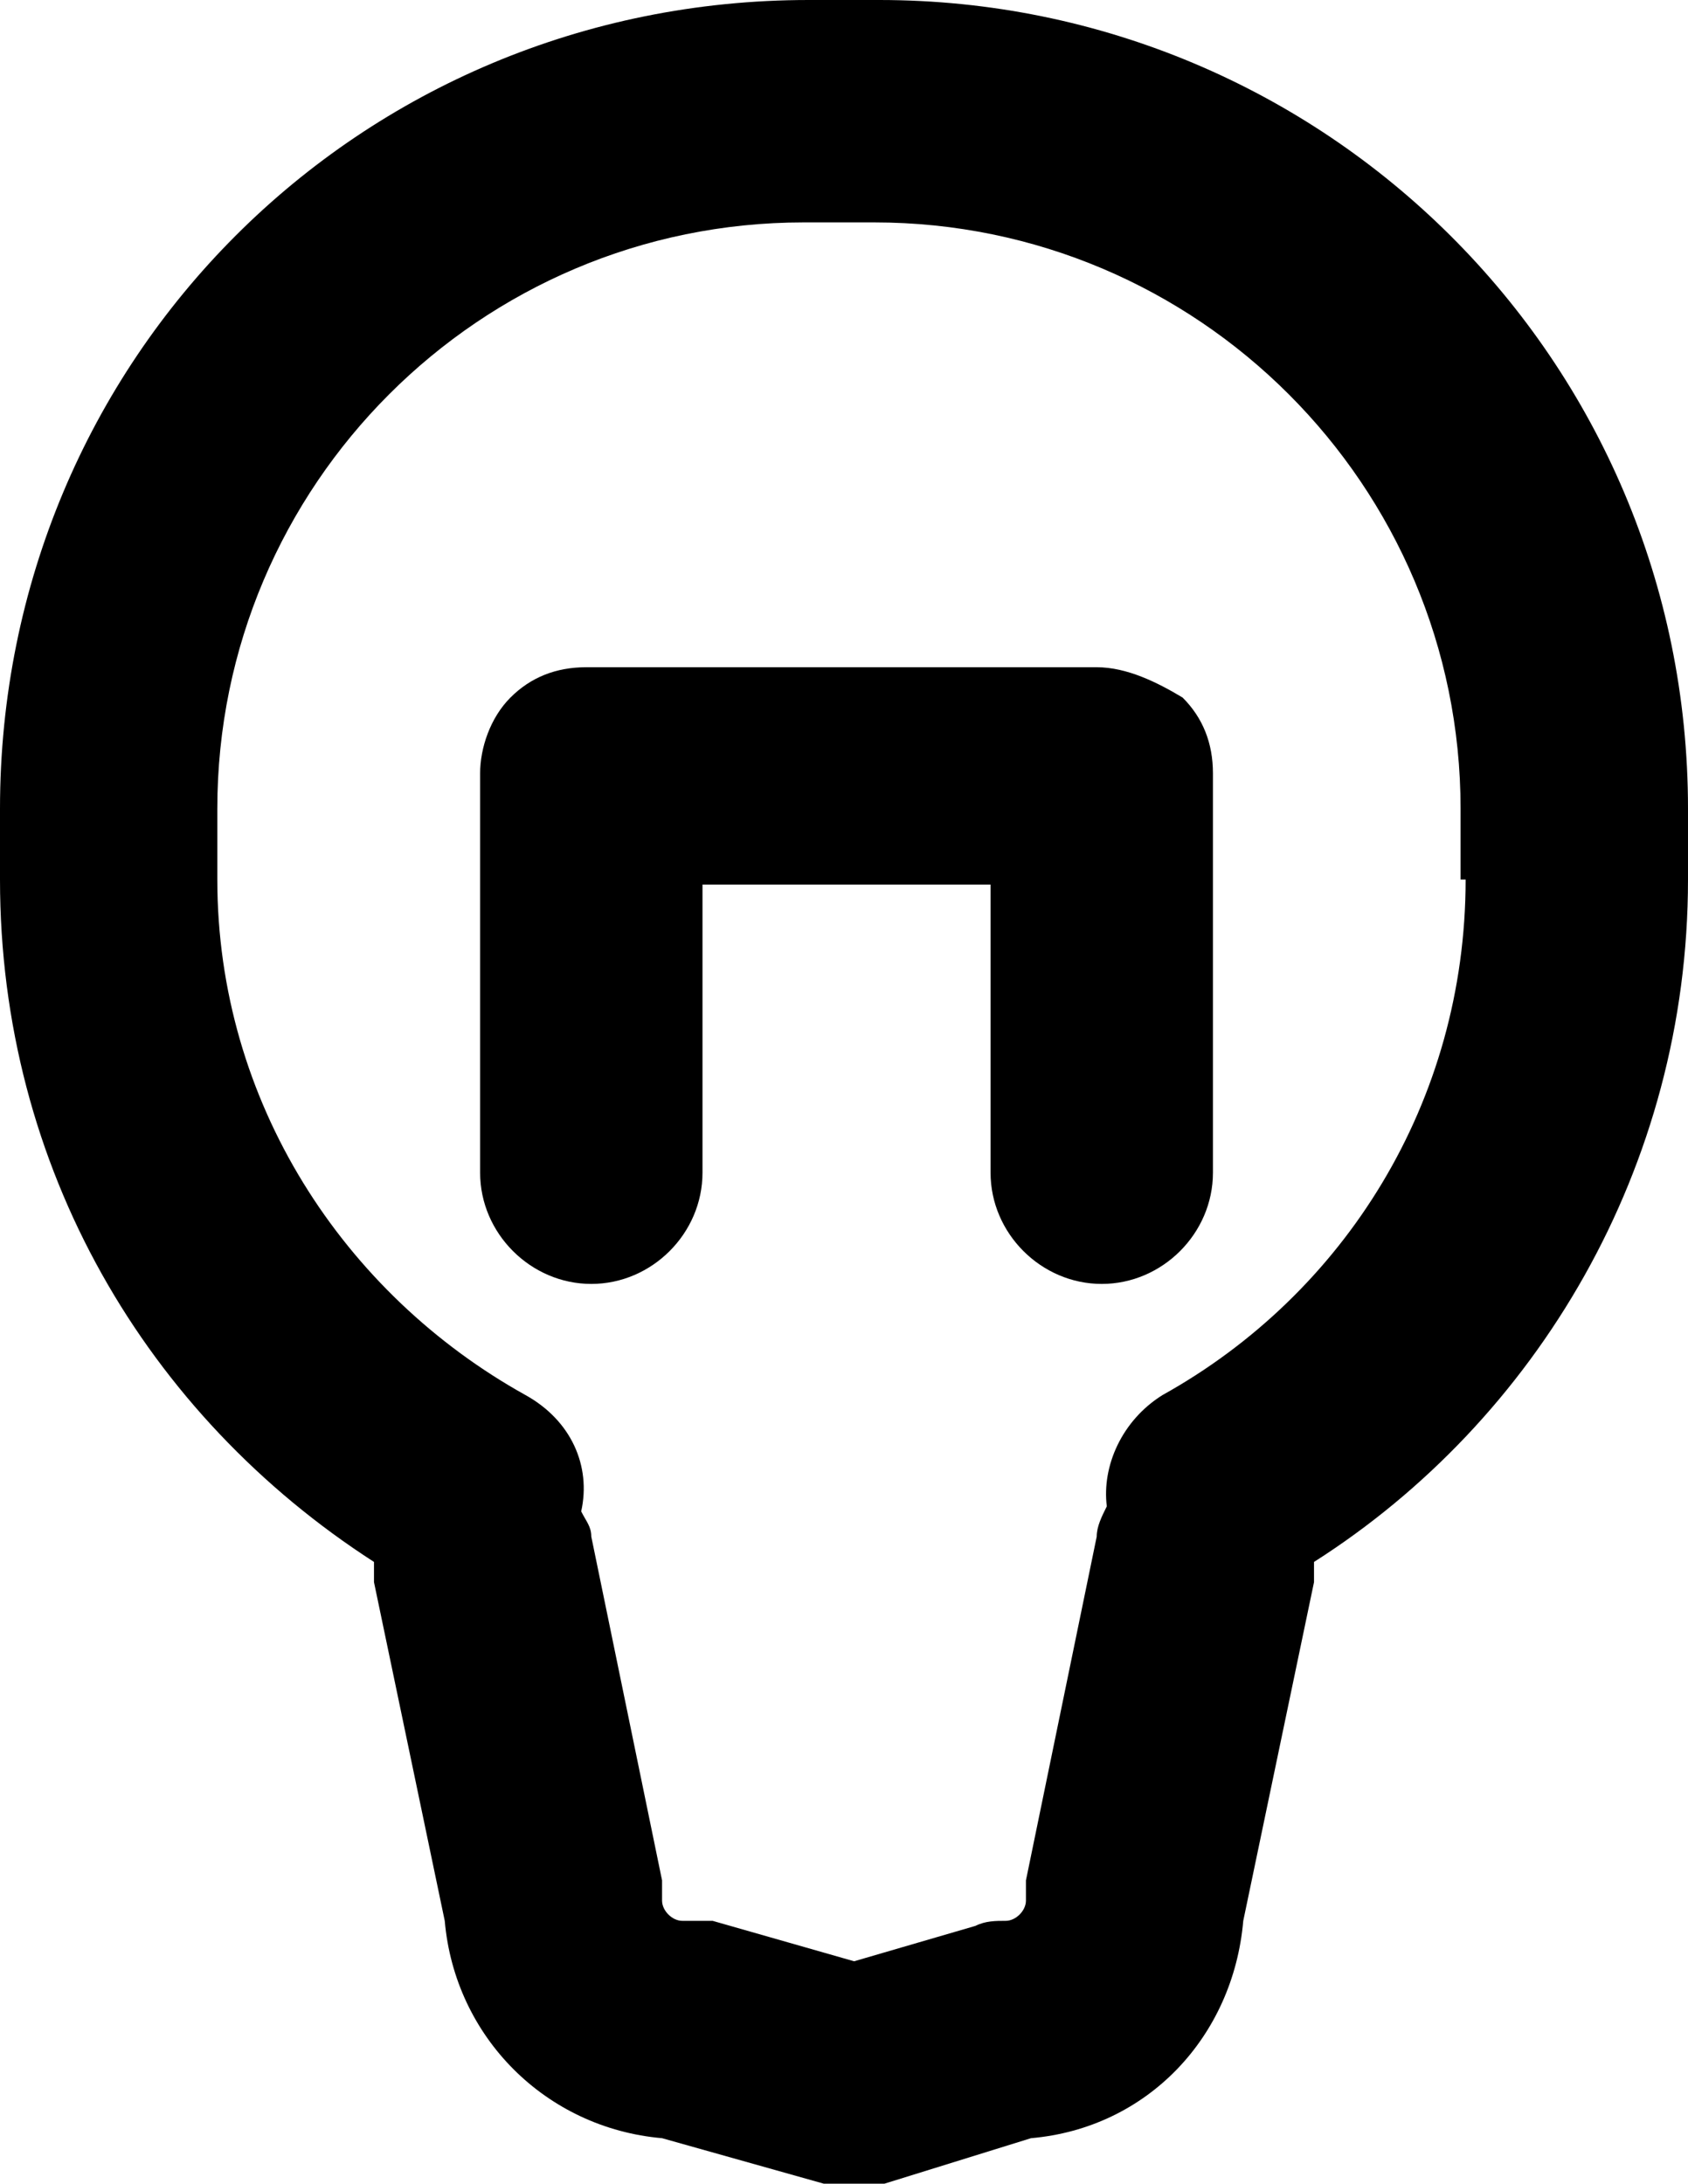 <?xml version="1.0" encoding="utf-8"?>
<!-- Generator: Adobe Illustrator 18.1.1, SVG Export Plug-In . SVG Version: 6.00 Build 0)  -->
<svg version="1.1" id="Layer_1" xmlns="http://www.w3.org/2000/svg" xmlns:xlink="http://www.w3.org/1999/xlink" x="0px" y="0px"
	 viewBox="0 0 33.4 43.2" enable-background="new 0 0 33.4 43.2" xml:space="preserve">
<g>
	<path d="M17.4,0H16C7.1,0,0,7.1,0,16v1.4C0,23.1,2.9,28,7.4,30.9c0,0.1,0,0.3,0,0.4L8.8,38c0.2,2.3,2,4.1,4.3,4.3l3.2,0.9
		c0.4,0.1,0.8,0.1,1.2,0l2.9-0.9c2.3-0.2,4-2,4.2-4.3l1.4-6.7c0-0.1,0-0.3,0-0.4c4.4-2.8,7.4-7.8,7.4-13.5V16
		C33.4,7.1,26.2,0,17.4,0z M29,17.4c0,4.4-2.4,8.2-6,10.2c-0.8,0.5-1.2,1.4-1.1,2.2c-0.1,0.2-0.2,0.4-0.2,0.6l-1.4,6.8
		c0,0.2,0,0.3,0,0.4c0,0.2-0.2,0.4-0.4,0.4c-0.2,0-0.4,0-0.6,0.1l-2.4,0.7L14.1,38C13.9,38,13.7,38,13.5,38c-0.2,0-0.4-0.2-0.4-0.4
		c0-0.2,0-0.3,0-0.4l-1.4-6.8c0-0.2-0.1-0.3-0.2-0.5c0.2-0.9-0.2-1.8-1.1-2.3c-3.6-2-6.1-5.8-6.1-10.2V16c0-3.2,1.3-6.1,3.4-8.2
		c2.1-2.1,5-3.4,8.2-3.4h1.4c3.2,0,6.1,1.3,8.2,3.4c2.1,2.1,3.4,5,3.4,8.2V17.4z"/>
	<path d="M21.7,13.2h-5h-5.1c-0.6,0-1.1,0.2-1.5,0.6c-0.4,0.4-0.6,1-0.6,1.5v7.9c0,1.2,1,2.2,2.2,2.2c1.2,0,2.2-1,2.2-2.2v-5.7h2.9
		h2.8v5.7c0,1.2,1,2.2,2.2,2.2c1.2,0,2.2-1,2.2-2.2v-7.9c0-0.6-0.2-1.1-0.6-1.5C22.9,13.5,22.3,13.2,21.7,13.2z"/>
</g>
<g>
</g>
<g>
</g>
<g>
</g>
<g>
</g>
<g>
</g>
<g>
</g>
<g>
</g>
<g>
</g>
<g>
</g>
<g>
</g>
<g>
</g>
<g>
</g>
<g>
</g>
<g>
</g>
<g>
</g>
</svg>
